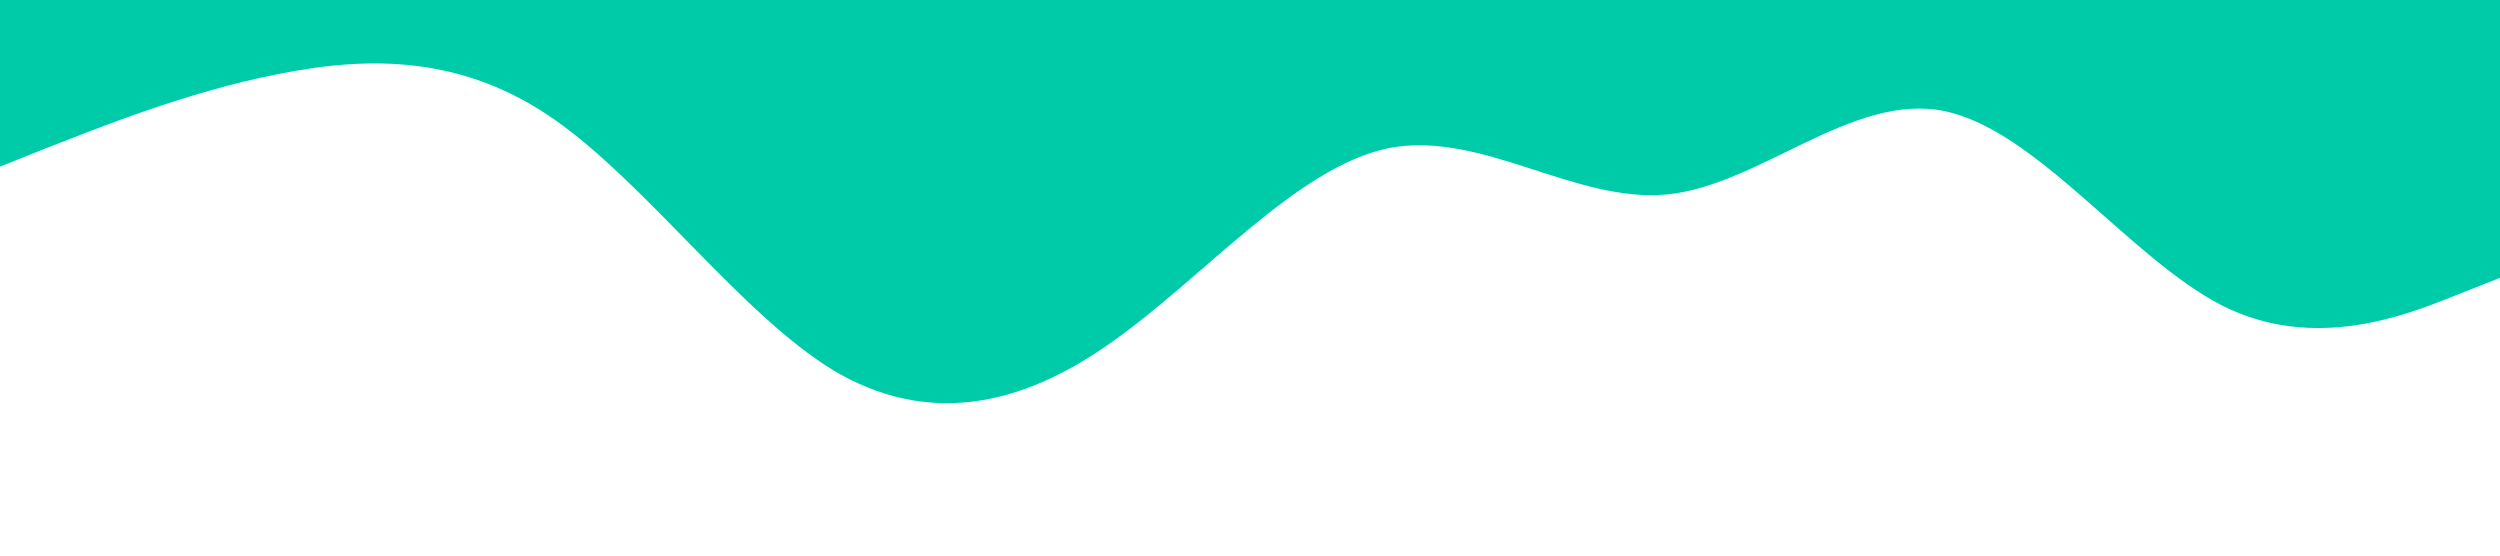 <?xml version="1.0" standalone="no"?><svg xmlns="http://www.w3.org/2000/svg" viewBox="0 0 1440 320"><path fill="#00cba9" fill-opacity="1" d="M0,96L26.7,85.3C53.3,75,107,53,160,42.7C213.3,32,267,32,320,69.3C373.3,107,427,181,480,213.3C533.3,245,587,235,640,197.3C693.3,160,747,96,800,85.3C853.3,75,907,117,960,112C1013.3,107,1067,53,1120,64C1173.3,75,1227,149,1280,176C1333.3,203,1387,181,1413,170.7L1440,160L1440,0L1413.3,0C1386.7,0,1333,0,1280,0C1226.7,0,1173,0,1120,0C1066.7,0,1013,0,960,0C906.7,0,853,0,800,0C746.7,0,693,0,640,0C586.7,0,533,0,480,0C426.7,0,373,0,320,0C266.7,0,213,0,160,0C106.7,0,53,0,27,0L0,0Z"></path></svg>